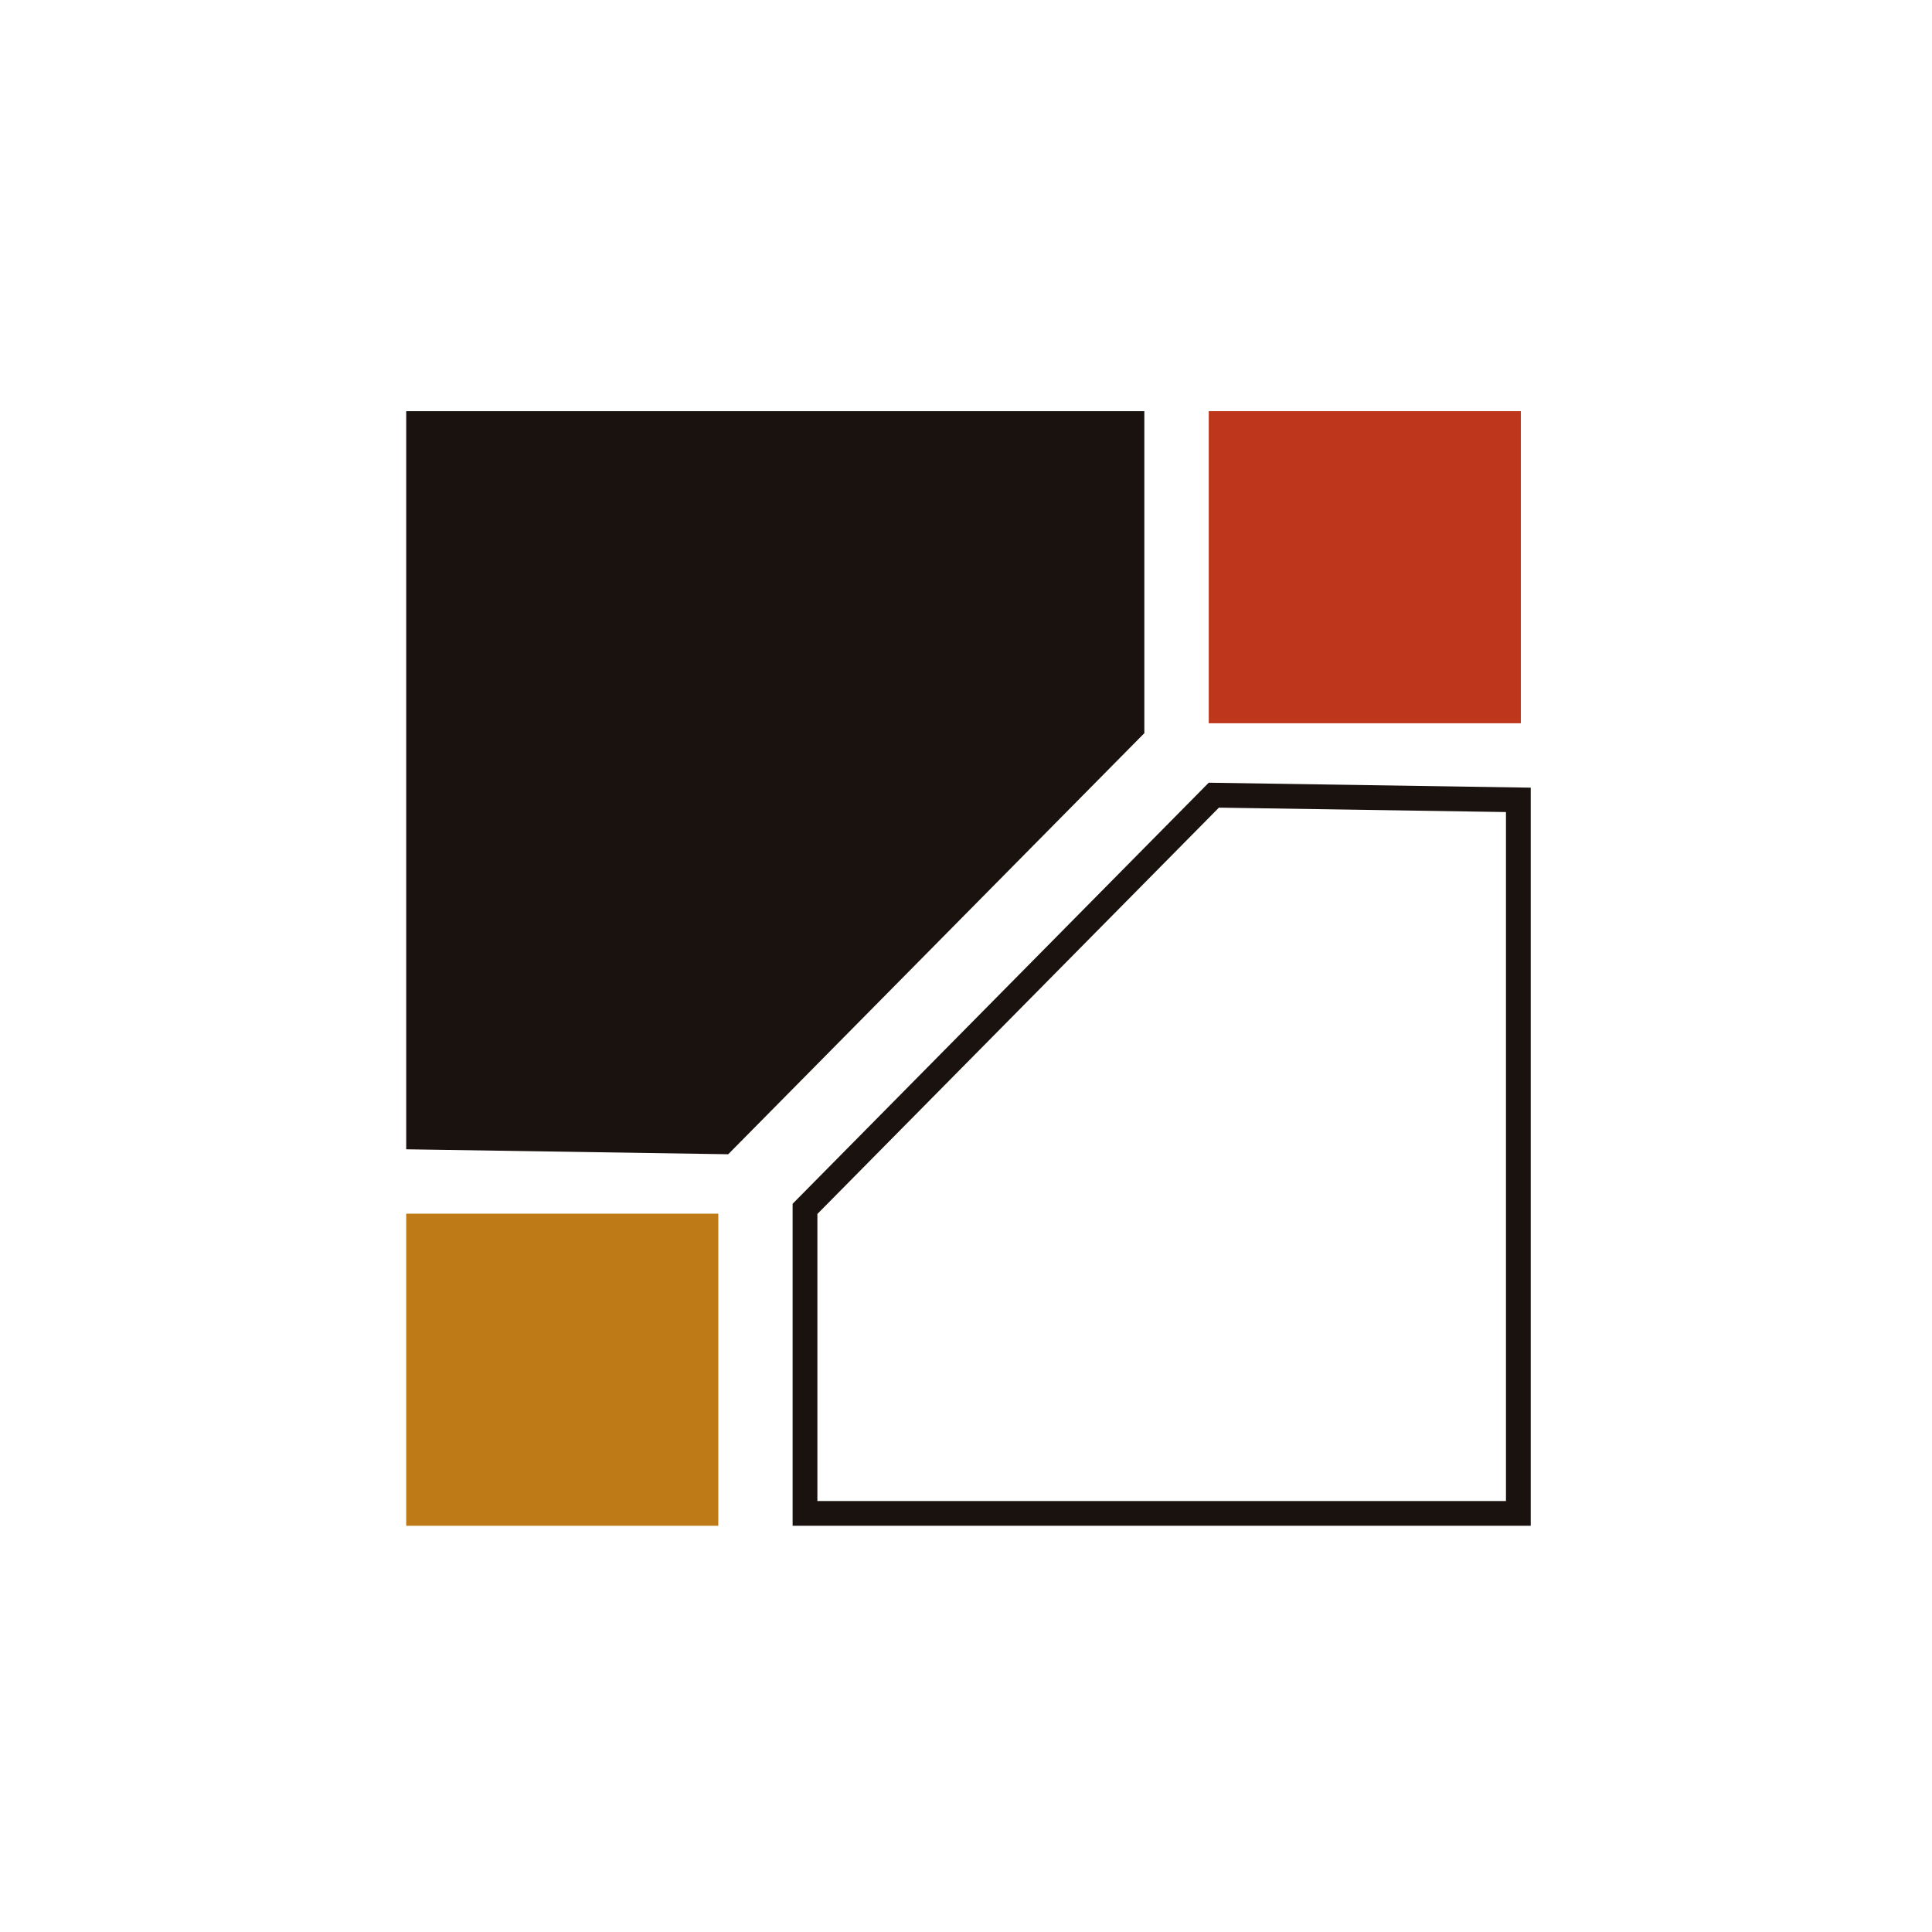 <?xml version="1.0" encoding="UTF-8"?>
<svg width="390px" height="390px" viewBox="0 0 390 390" version="1.1" xmlns="http://www.w3.org/2000/svg" xmlns:xlink="http://www.w3.org/1999/xlink">
    <title>Logo-Only@1x</title>
    <g id="Logo-Only" stroke="none" stroke-width="1" fill="none" fill-rule="evenodd">
        <g id="Group" transform="translate(82, 83)">
            <polygon id="Polygon" fill="#1A120F" transform="translate(74.5, 75) rotate(180) translate(-74.5, -75)" points="84 -7.99360578e-13 149 1 149 150 -2.58473798e-16 150 0 85"></polygon>
            <rect id="Rectangle" fill="#BE361C" x="162" y="0" width="63" height="63"></rect>
            <rect id="Rectangle" fill="#BE7A16" x="0" y="162" width="63" height="63"></rect>
            <path d="M163.028,77.516 L224.5,78.462 L224.5,222.5 L80.5,222.5 L80.5,161.027 L163.028,77.516 Z" id="Polygon" stroke="#1A120F" stroke-width="5"></path>
        </g>
    </g>
</svg>